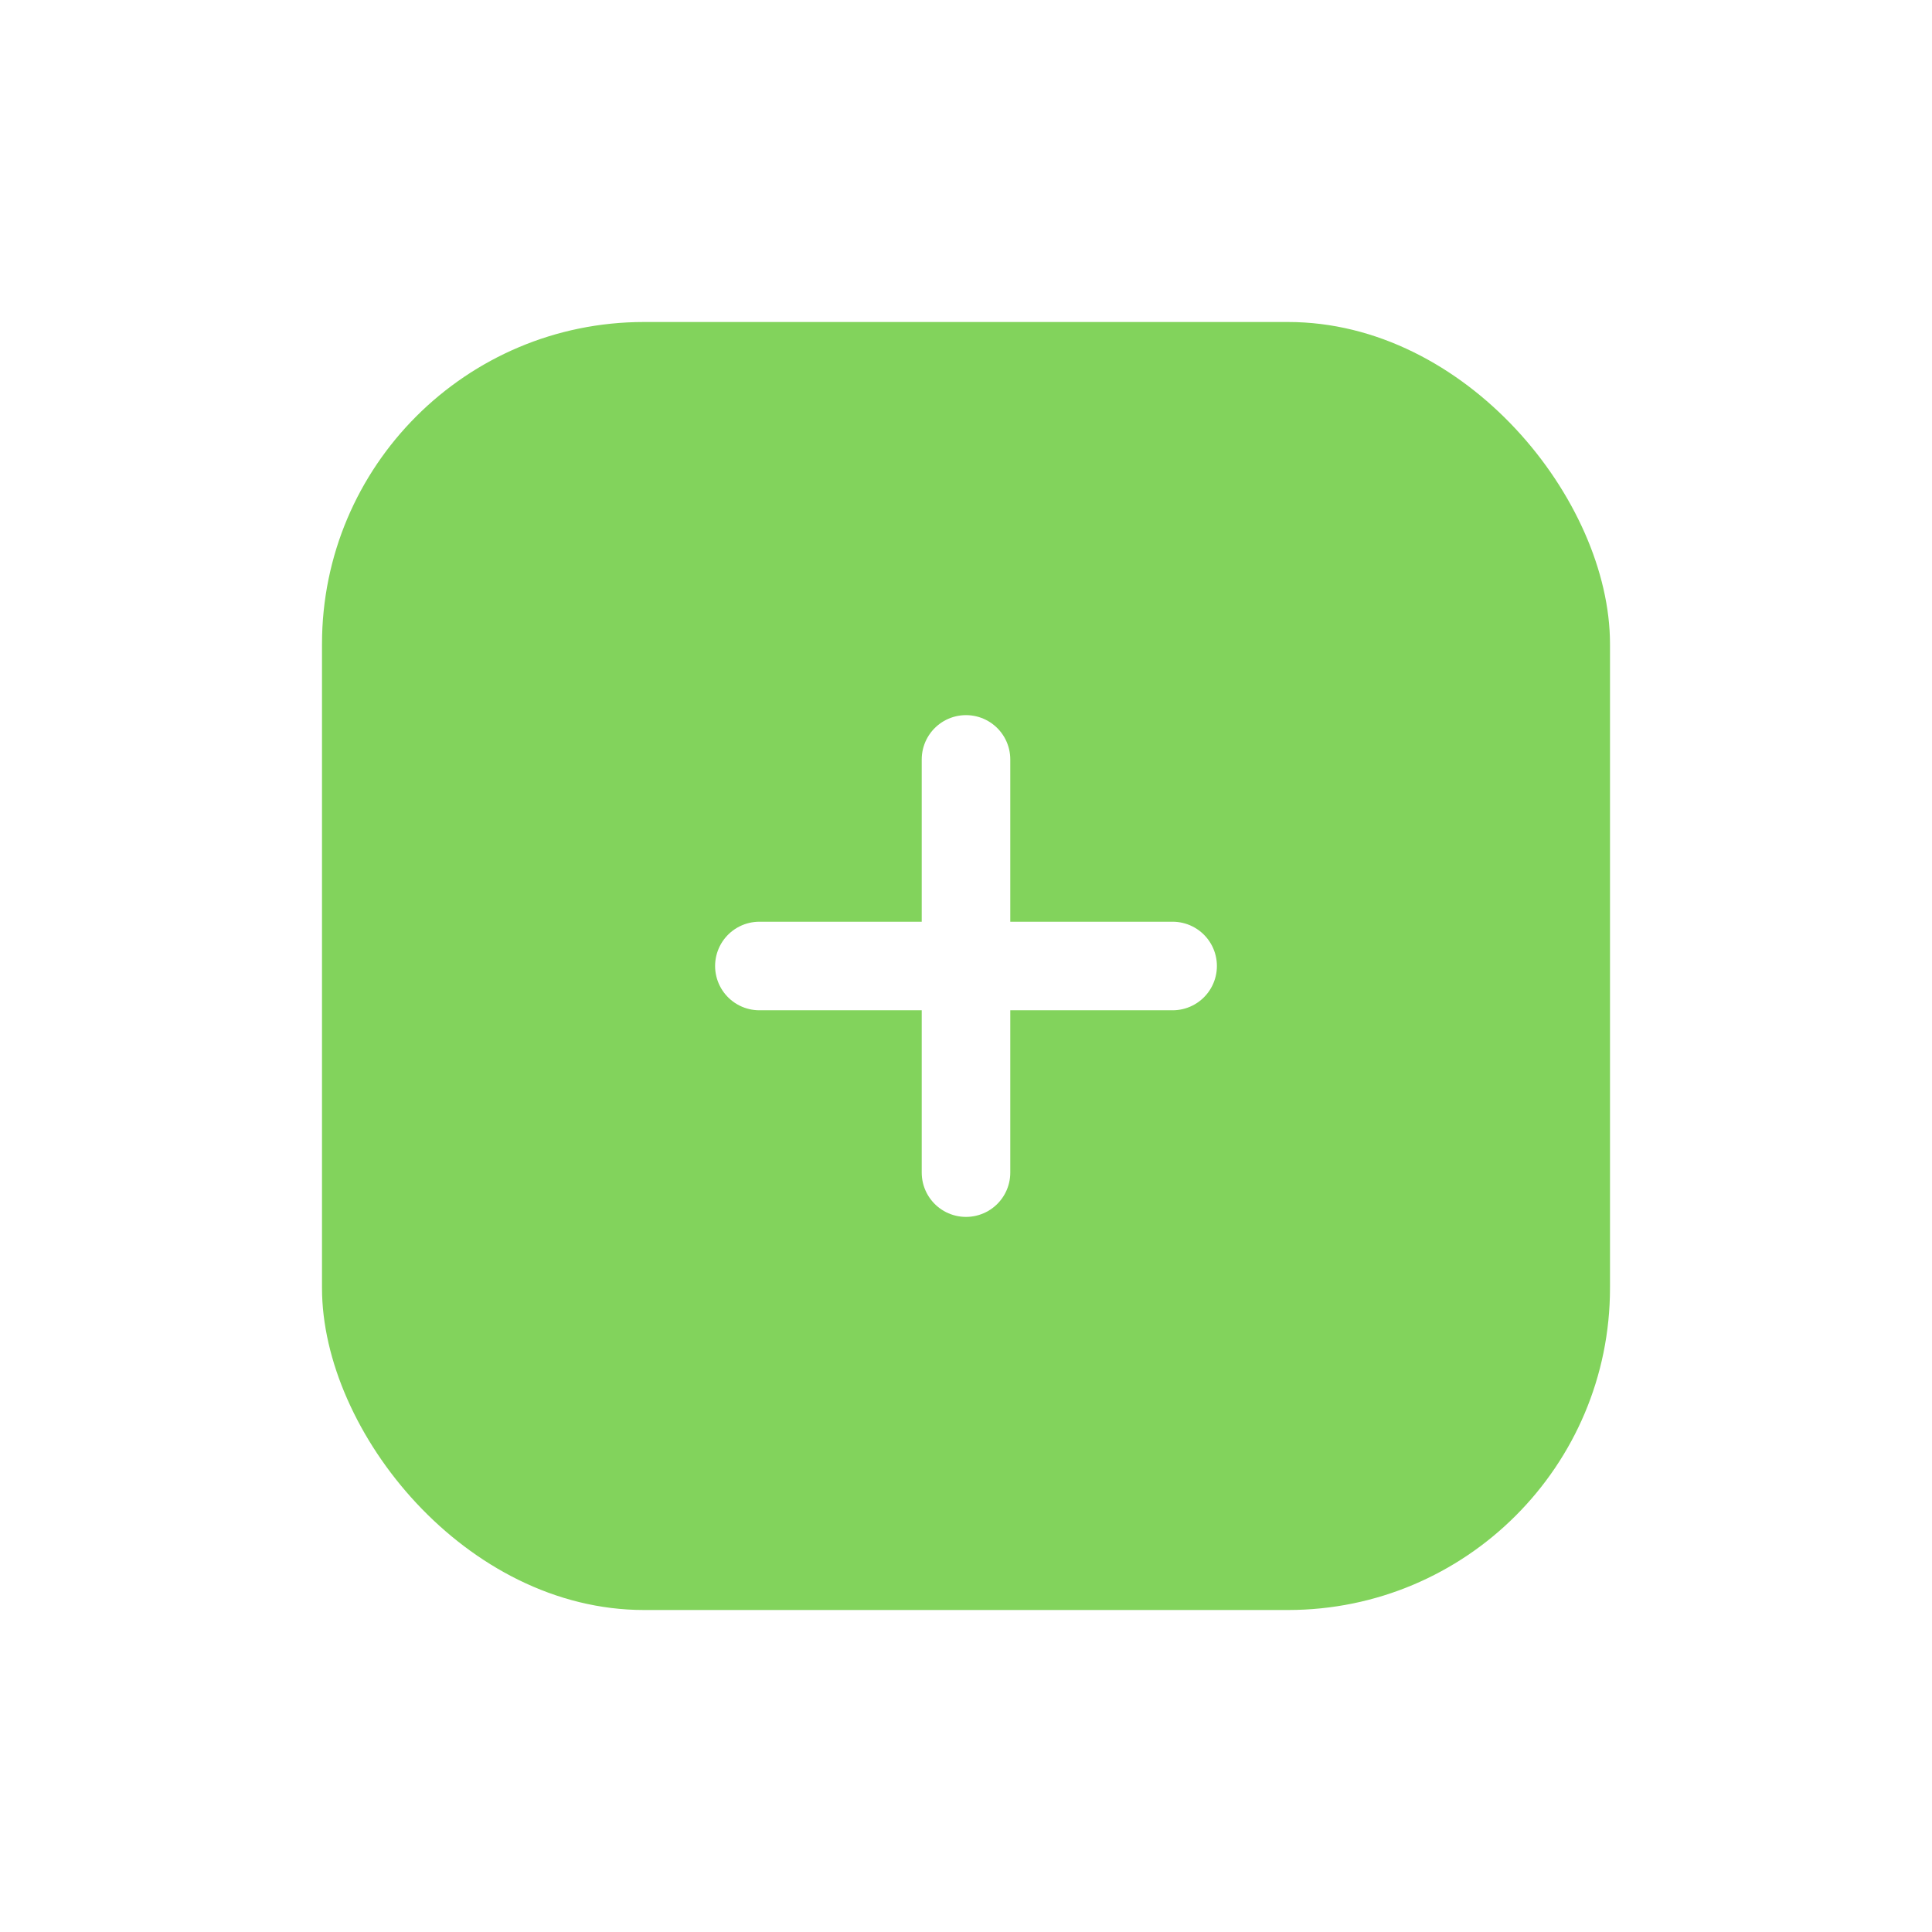 <svg width="60" height="60" viewBox="0 0 60 60" fill="none" xmlns="http://www.w3.org/2000/svg">
<g filter="url(#filter0_d_612_476)">
<rect x="10" y="10" width="40" height="40" rx="10" fill="#82D35C"/>
</g>
<g clip-path="url(#clip0_612_476)">
<path d="M30 23.584V36.417" stroke="white" stroke-width="2.75" stroke-linecap="round" stroke-linejoin="round"/>
<path d="M23.583 30H36.417" stroke="white" stroke-width="2.75" stroke-linecap="round" stroke-linejoin="round"/>
</g>
<defs>
<filter id="filter0_d_612_476" x="0" y="0" width="60" height="60" filterUnits="userSpaceOnUse" color-interpolation-filters="sRGB">
<feFlood flood-opacity="0" result="BackgroundImageFix"/>
<feColorMatrix in="SourceAlpha" type="matrix" values="0 0 0 0 0 0 0 0 0 0 0 0 0 0 0 0 0 0 127 0" result="hardAlpha"/>
<feOffset/>
<feGaussianBlur stdDeviation="5"/>
<feComposite in2="hardAlpha" operator="out"/>
<feColorMatrix type="matrix" values="0 0 0 0 0 0 0 0 0 0 0 0 0 0 0 0 0 0 0.1 0"/>
<feBlend mode="normal" in2="BackgroundImageFix" result="effect1_dropShadow_612_476"/>
<feBlend mode="normal" in="SourceGraphic" in2="effect1_dropShadow_612_476" result="shape"/>
</filter>
<clipPath id="clip0_612_476">
<rect width="22" height="22" fill="white" transform="translate(19 19)"/>
</clipPath>
</defs>
</svg>
